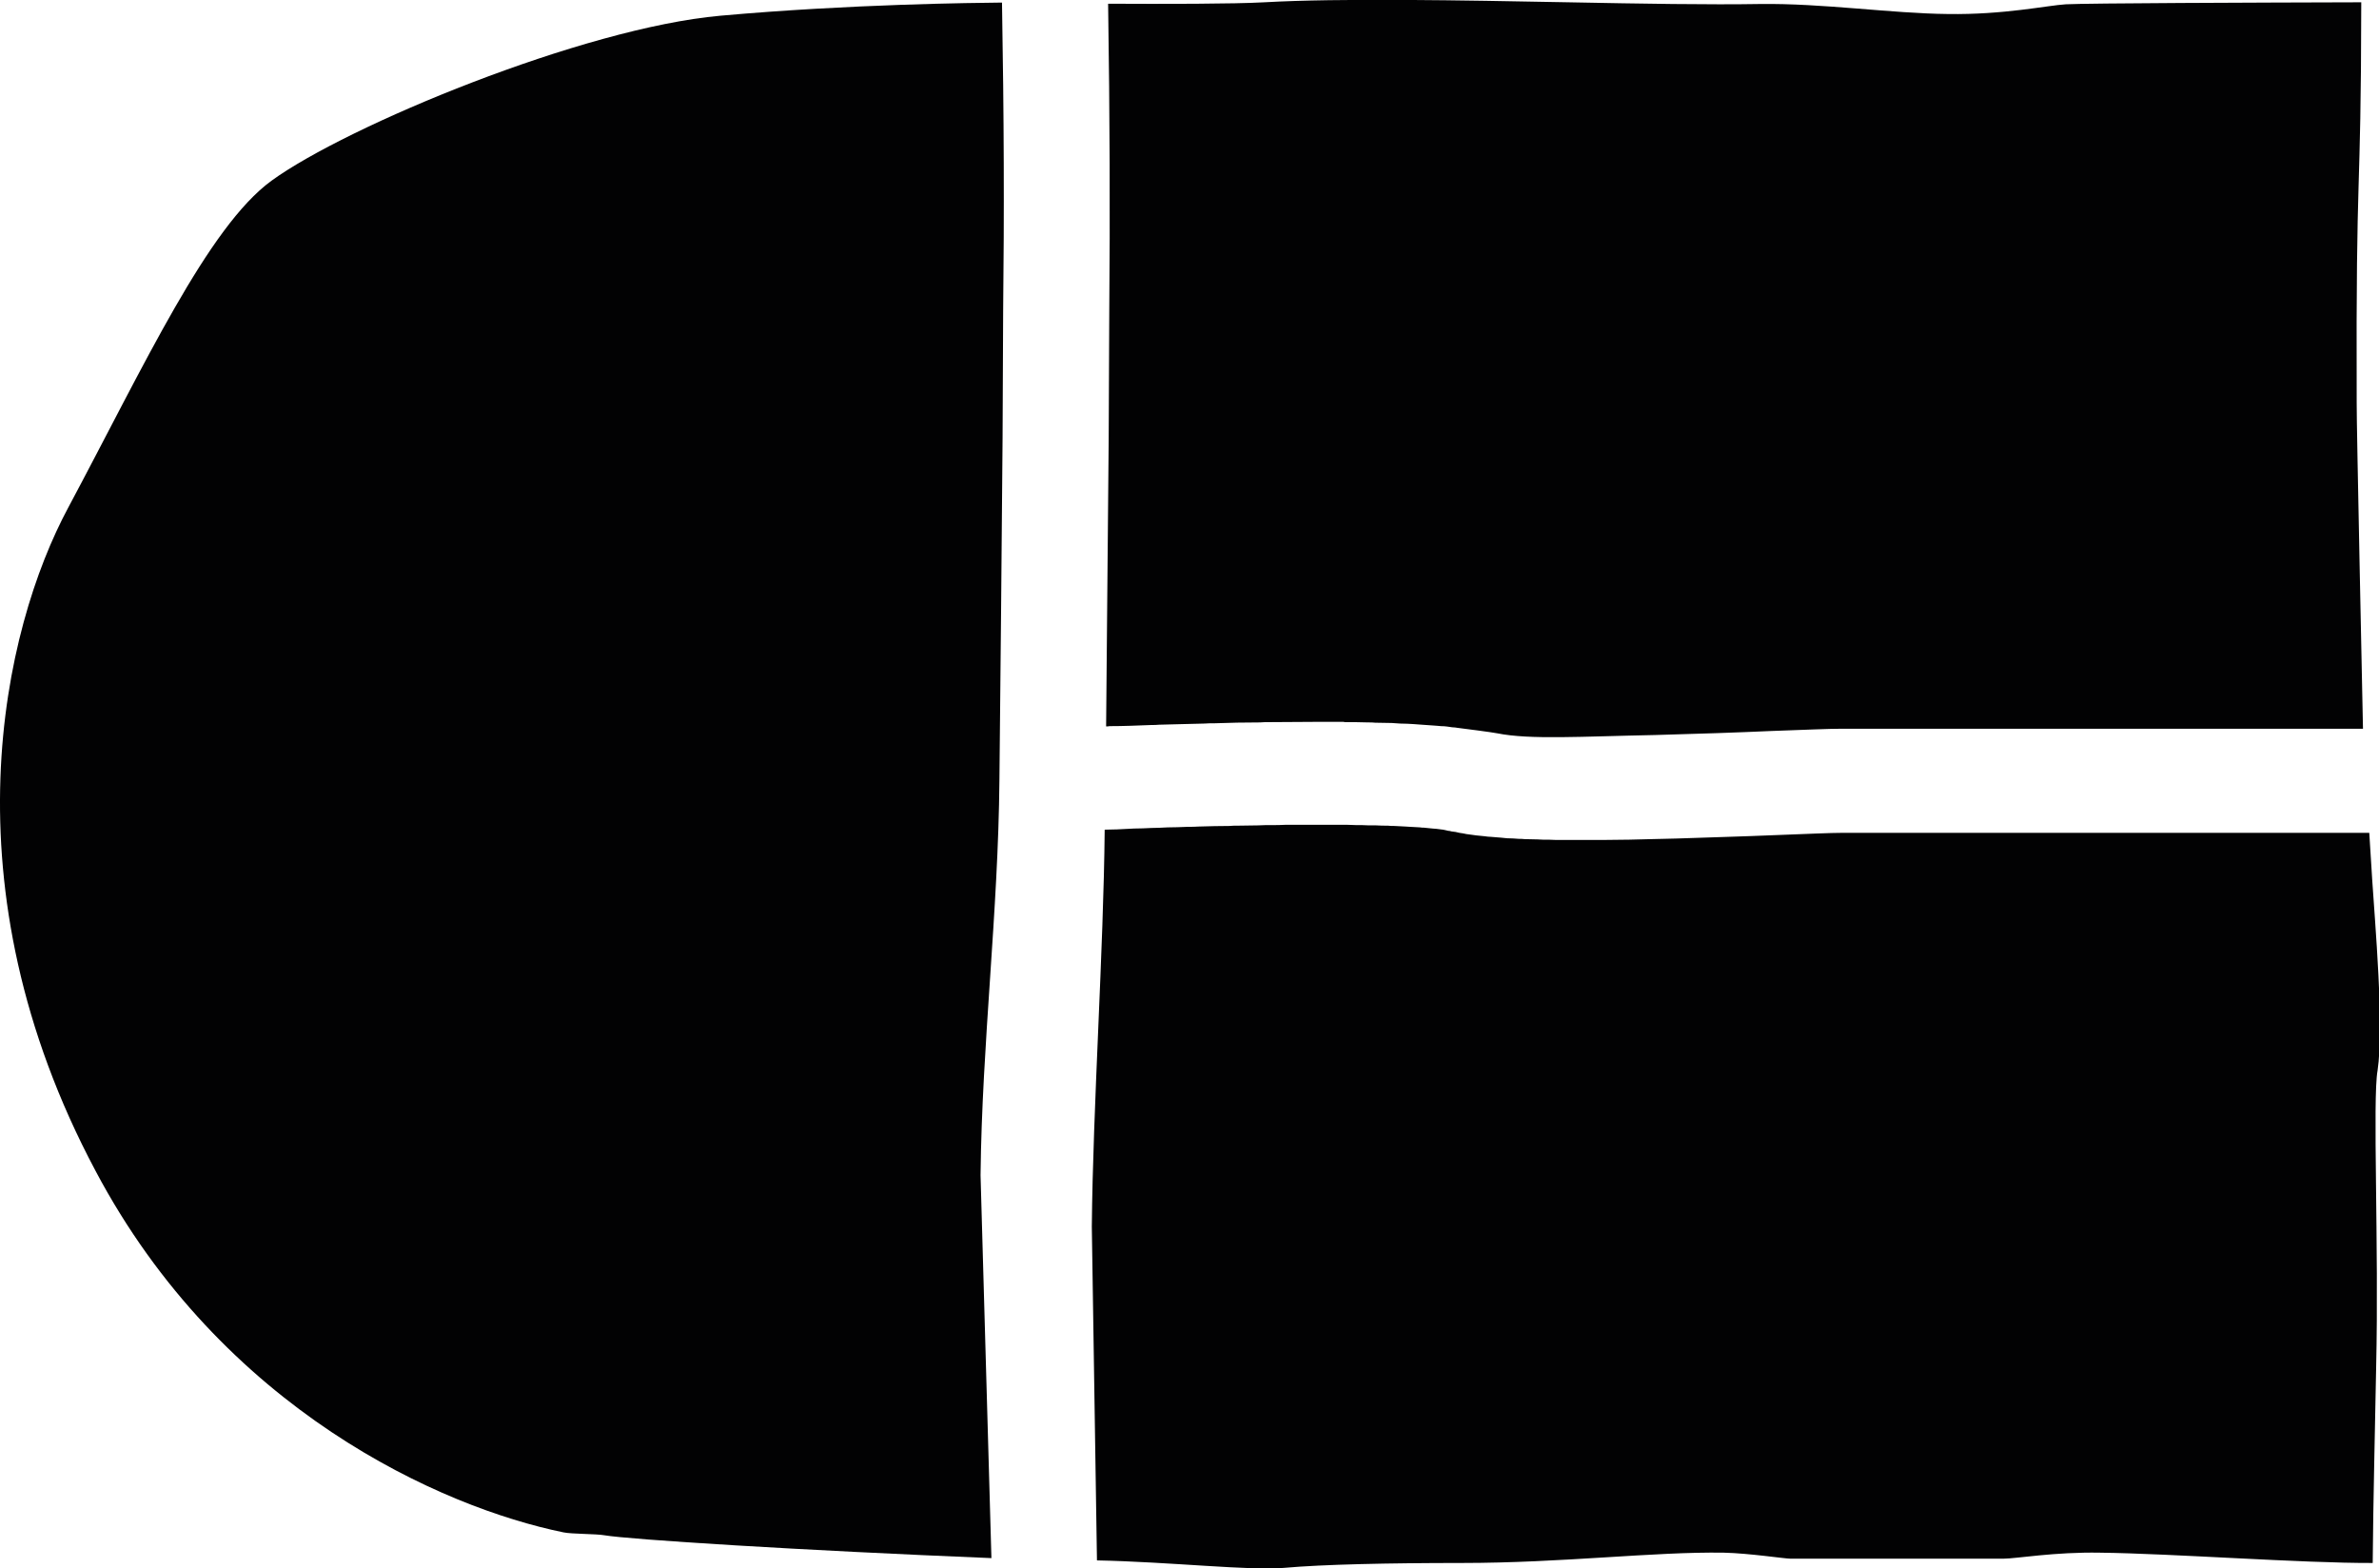 <?xml version="1.0" encoding="utf-8"?>
<!-- Generator: Adobe Illustrator 26.0.2, SVG Export Plug-In . SVG Version: 6.00 Build 0)  -->
<svg version="1.1" id="Capa_1" xmlns="http://www.w3.org/2000/svg" xmlns:xlink="http://www.w3.org/1999/xlink" x="0px" y="0px"
	 viewBox="0 0 83.17 54.84" style="enable-background:new 0 0 83.17 54.84;" xml:space="preserve">
<style type="text/css">
	.st0{fill:#020203;}
</style>
<g>
	<path class="st0" d="M83.07,47.83c-0.04,2.21-0.1,4.49-0.12,6.82c-2.47,0.01-7-0.33-9.53-0.36c-1.59-0.03-2.94,0.21-3.38,0.21H62.6
		c-0.21,0-1.44-0.19-2.33-0.21c-2.44-0.04-5.64,0.36-9.17,0.36c-2.55,0-4.86,0.05-6.2,0.17c-1.13,0.11-4.02-0.21-6.55-0.26
		l-0.18-11.67c0.04-4.2,0.41-9.64,0.45-13.88c0.14,0,0.29-0.01,0.43-0.01c0.2-0.01,0.4-0.02,0.6-0.03c0.21,0,0.4-0.01,0.61-0.02
		c0.18,0,0.37-0.01,0.55-0.02c0.24,0,0.48-0.01,0.72-0.02c0.13,0,0.26,0,0.39-0.01c0.36-0.01,0.72-0.02,1.06-0.02
		c0.1-0.01,0.2-0.01,0.3-0.01c0.23,0,0.48-0.01,0.7-0.01c0.17-0.01,0.32-0.01,0.48-0.01s0.31,0,0.47-0.01h2.18
		c0.1,0,0.21,0.01,0.3,0.01c0.15,0,0.3,0,0.45,0.01h0.25c0.14,0.01,0.28,0.01,0.41,0.01c0.07,0.01,0.14,0.01,0.22,0.01
		c0.13,0.01,0.26,0.01,0.39,0.02c0.05,0,0.11,0.01,0.16,0.01c0.13,0.01,0.24,0.01,0.36,0.02c0.04,0.01,0.09,0.01,0.13,0.01
		c0.11,0.01,0.22,0.02,0.3,0.03c0.04,0,0.08,0.01,0.13,0.01c0.08,0.01,0.17,0.02,0.24,0.03c0.06,0.01,0.13,0.03,0.18,0.04
		c0.04,0,0.08,0.01,0.11,0.02c0.04,0.01,0.1,0.01,0.15,0.02c0.08,0.02,0.16,0.04,0.26,0.05c0.07,0.02,0.16,0.03,0.24,0.04
		c0.07,0.01,0.14,0.02,0.22,0.03c0.1,0.01,0.21,0.02,0.3,0.03c0.07,0.01,0.13,0.02,0.21,0.02c0.12,0.01,0.24,0.02,0.37,0.03
		c0.06,0.01,0.13,0.01,0.2,0.02c0.13,0,0.27,0.01,0.4,0.02c0.07,0,0.13,0,0.21,0.01c0.14,0,0.3,0.01,0.45,0.01
		c0.06,0,0.13,0.01,0.21,0.01c0.14,0,0.3,0,0.46,0.01h0.93c0.49,0,1,0,1.52-0.01h0.05c0.54-0.01,1.09-0.03,1.65-0.04h0.01
		c1.14-0.04,2.31-0.07,3.49-0.12c1.08-0.04,1.92-0.08,2.36-0.08h18.4c0.03,0.43,0.05,0.86,0.08,1.28l0.02,0.33
		c0.1,1.56,0.42,5.14,0.19,6.7C82.94,38.42,83.17,43.51,83.07,47.83z"/>
	<path class="st0" d="M82.61,25.48H64.4c-0.47,0-1.35,0.04-2.49,0.08c-1.1,0.05-2.56,0.1-4.04,0.14c-2.59,0.05-4.38,0.17-5.53-0.06
		c-0.13-0.03-1.21-0.17-1.38-0.19c-0.06-0.01-0.13-0.02-0.19-0.02c-0.13-0.02-0.25-0.04-0.39-0.04c-0.07-0.01-0.15-0.01-0.24-0.02
		c-0.13-0.01-0.28-0.02-0.43-0.03c-0.09-0.01-0.18-0.01-0.27-0.02c-0.16-0.01-0.32-0.02-0.49-0.02c-0.1-0.01-0.19-0.01-0.29-0.02
		c-0.19,0-0.38-0.01-0.58-0.01c-0.08-0.01-0.16-0.01-0.25-0.01c-0.27-0.01-0.54-0.01-0.82-0.01c-0.02-0.01-0.04-0.01-0.06-0.01
		h-0.97c-0.52,0-1.06,0.01-1.61,0.01c-0.11,0-0.22,0-0.32,0.01c-0.53,0-1.06,0.01-1.59,0.03c-0.12,0-0.24,0-0.36,0.01
		c-0.54,0.01-1.07,0.03-1.58,0.04c-0.09,0.01-0.17,0.01-0.26,0.01c-0.5,0.02-1,0.04-1.47,0.04c-0.04,0.01-0.08,0.01-0.12,0.01
		c0.03-3.36,0.06-6.71,0.09-10.07l0.02-4.45c0.03-3.38,0.02-6.76-0.04-10.75c1.93,0.01,4.39,0.01,5.46-0.05
		c2.66-0.15,6.89-0.07,10.62,0c2.56,0.05,4.97,0.09,6.7,0.06c2.21-0.03,4.59,0.33,6.58,0.35c1.96,0.03,3.47-0.3,4.12-0.34
		c0.81-0.04,6.54-0.06,10.33-0.07c-0.01,7.36-0.19,5.23-0.16,14C82.38,14.66,82.6,24.85,82.61,25.48z"/>
	<path class="st0" d="M35.07,10.87l-0.02,4.45c-0.03,3.97-0.07,7.95-0.11,11.94c-0.04,4.63-0.61,9.24-0.66,13.83l0.38,13.39
		c-6.65-0.27-12.67-0.65-13.54-0.8c-0.28-0.05-1.14-0.04-1.42-0.1C15.44,52.71,7.77,49.3,3.34,40.94C-1.97,30.97,0.1,22,2.39,17.74
		c2.67-5,4.88-9.8,7.1-11.42c2.64-1.92,10.89-5.34,15.69-5.77c4.56-0.41,8.93-0.45,9.85-0.46C35.1,4.1,35.11,7.47,35.07,10.87z"/>
</g>
</svg>
